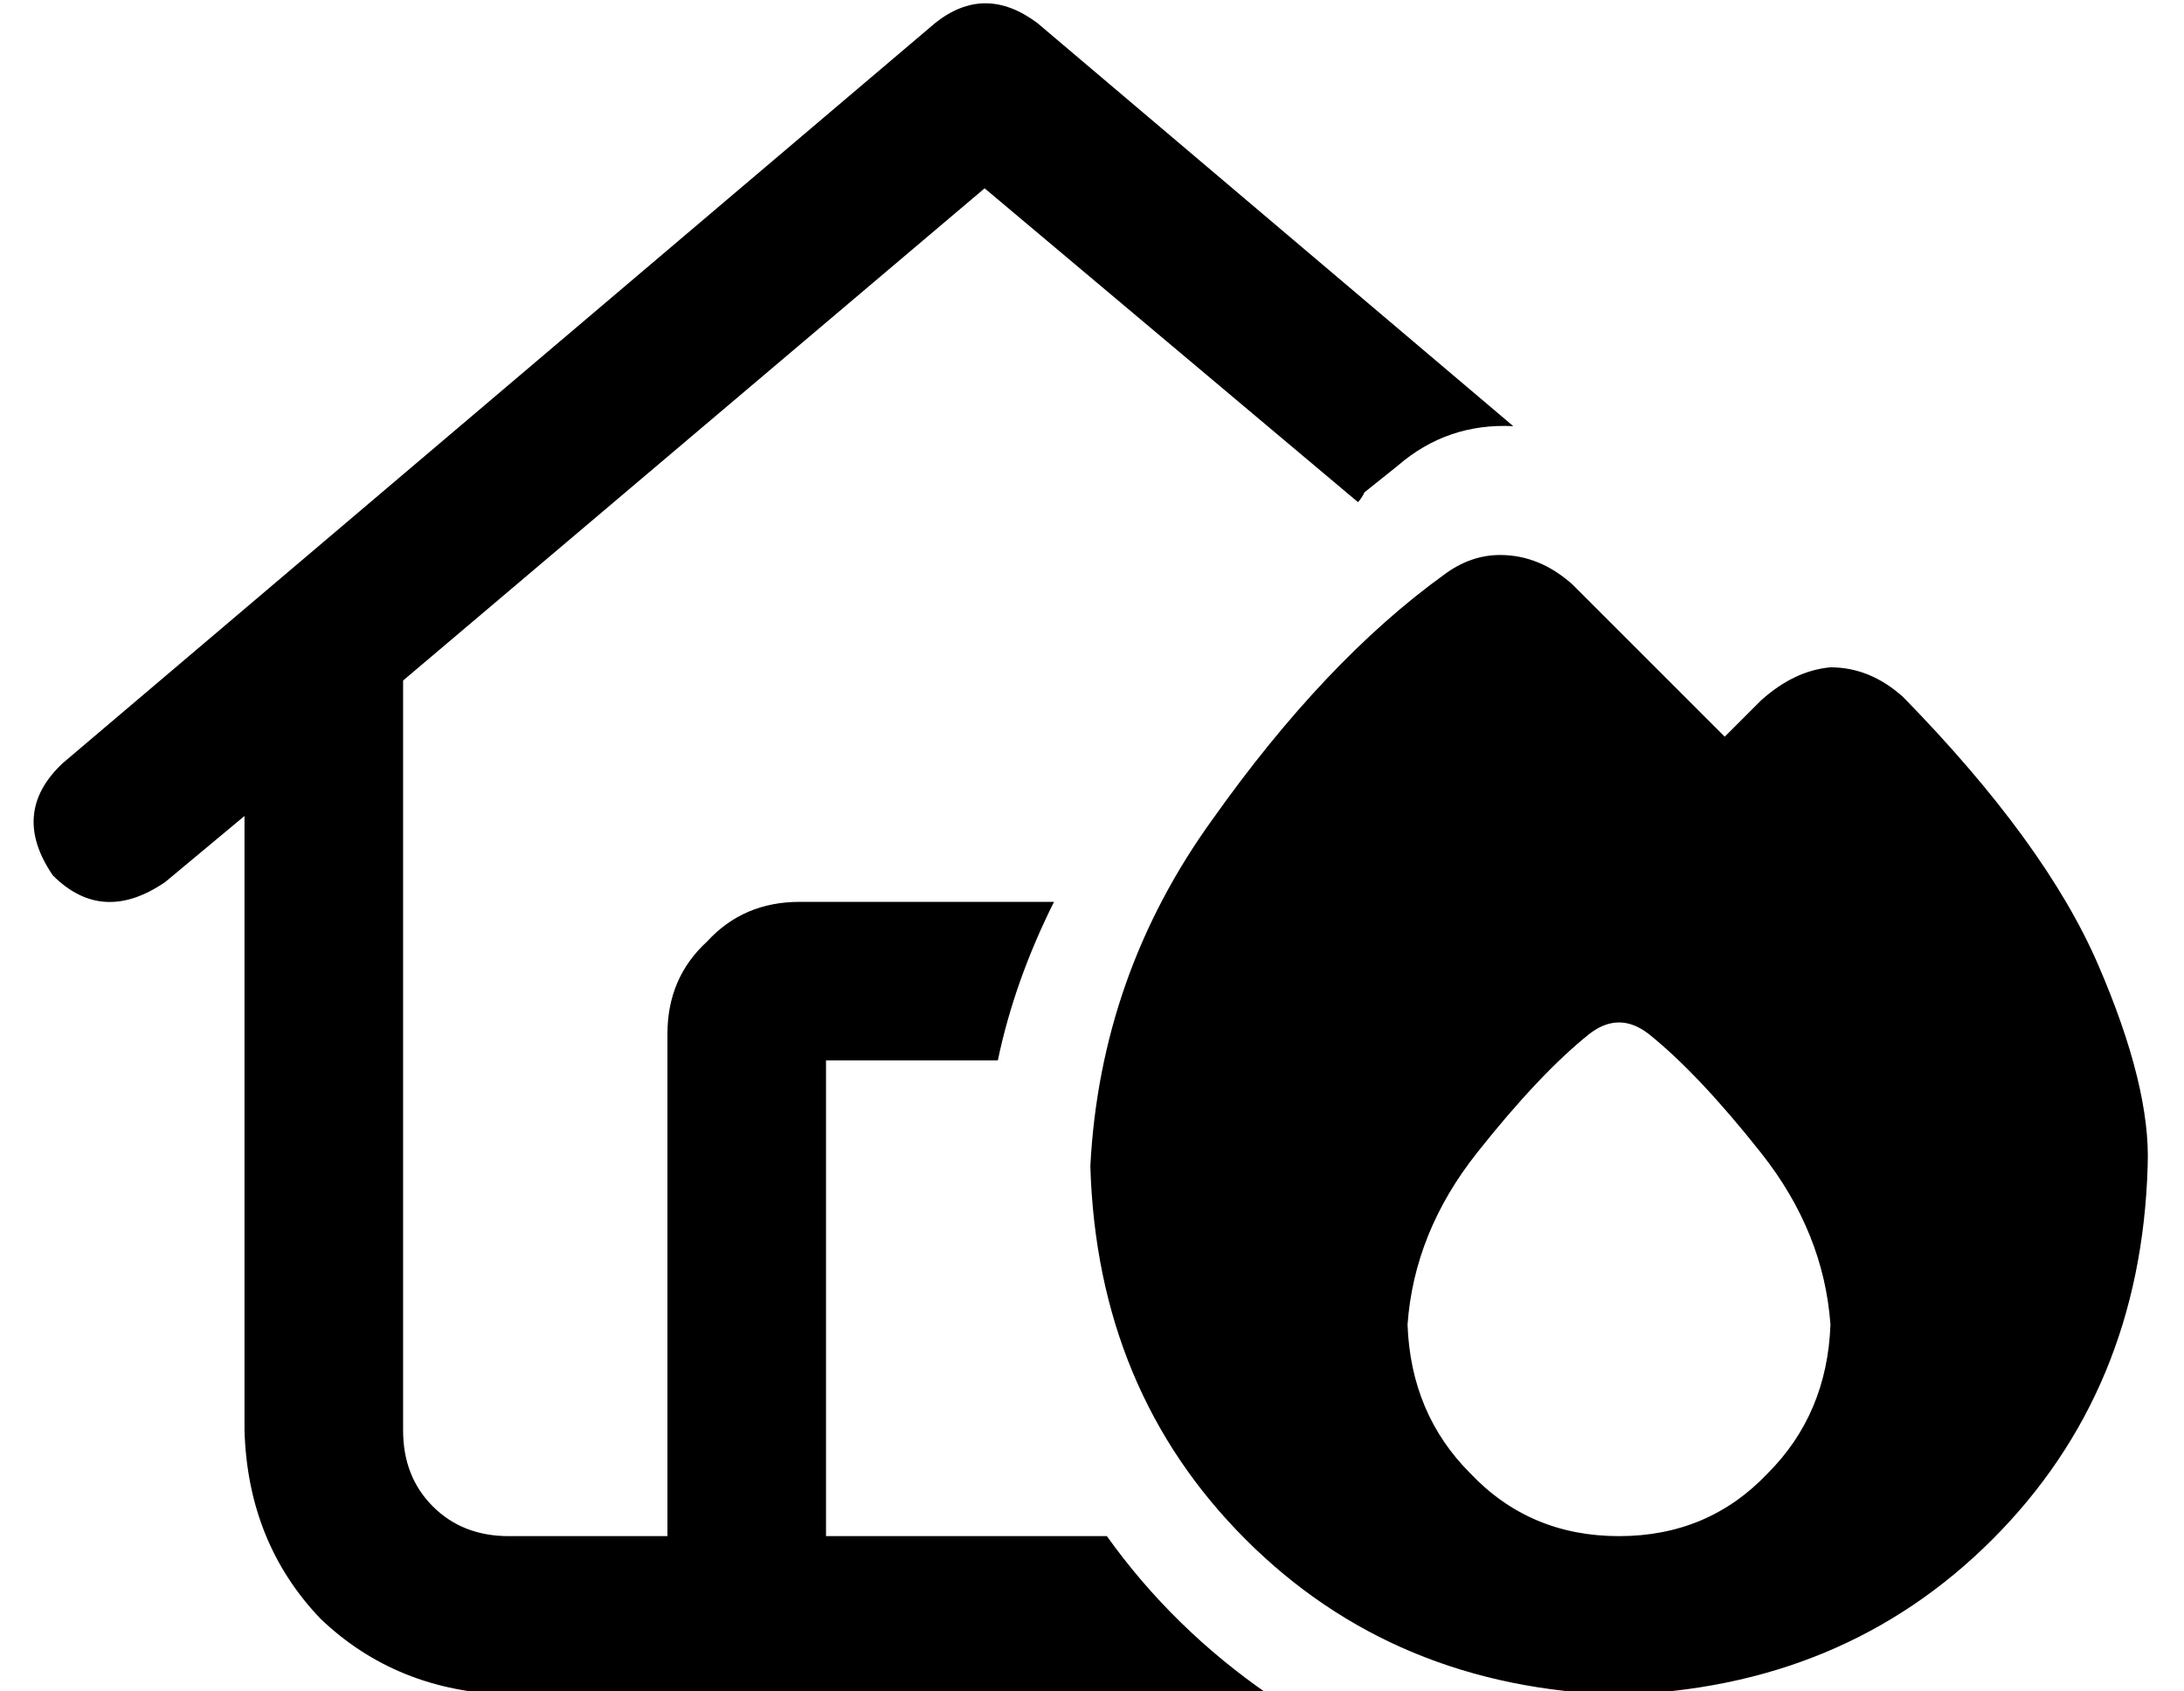 <?xml version="1.0" standalone="no"?>
<!DOCTYPE svg PUBLIC "-//W3C//DTD SVG 1.1//EN" "http://www.w3.org/Graphics/SVG/1.1/DTD/svg11.dtd" >
<svg xmlns="http://www.w3.org/2000/svg" xmlns:xlink="http://www.w3.org/1999/xlink" version="1.1" viewBox="-10 -40 661 512">
   <path fill="currentColor"
d="M273 -33q15 -12 31 0l144 122v0q-20 -1 -35 12l-10 8q-1 2 -2 3l-113 -95v0l-176 149v0v227v0q0 14 9 23t23 9h48v0v-152v0q0 -17 12 -28q11 -12 28 -12h77v0q-12 24 -17 48h-52v0v144v0h85v0q20 28 49 48h-230v0q-34 -1 -57 -23q-22 -23 -23 -57v-186v0l-24 20v0
q-19 13 -34 -2q-13 -19 3 -34l264 -224v0zM480 473q-68 -2 -113 -47v0v0q-45 -45 -47 -113q3 -58 37 -105q34 -48 70 -74q8 -6 17 -6q12 0 22 9l46 46v0l11 -11v0q10 -9 21 -10q12 0 22 9q43 44 59 81t15 61q-2 68 -47 113t-113 47v0zM544 361q-2 -28 -21 -52v0v0
q-19 -24 -34 -36q-9 -7 -18 0q-15 12 -34 36t-21 52q1 27 19 45q18 19 45 19t45 -19q18 -18 19 -45v0z" />
</svg>
